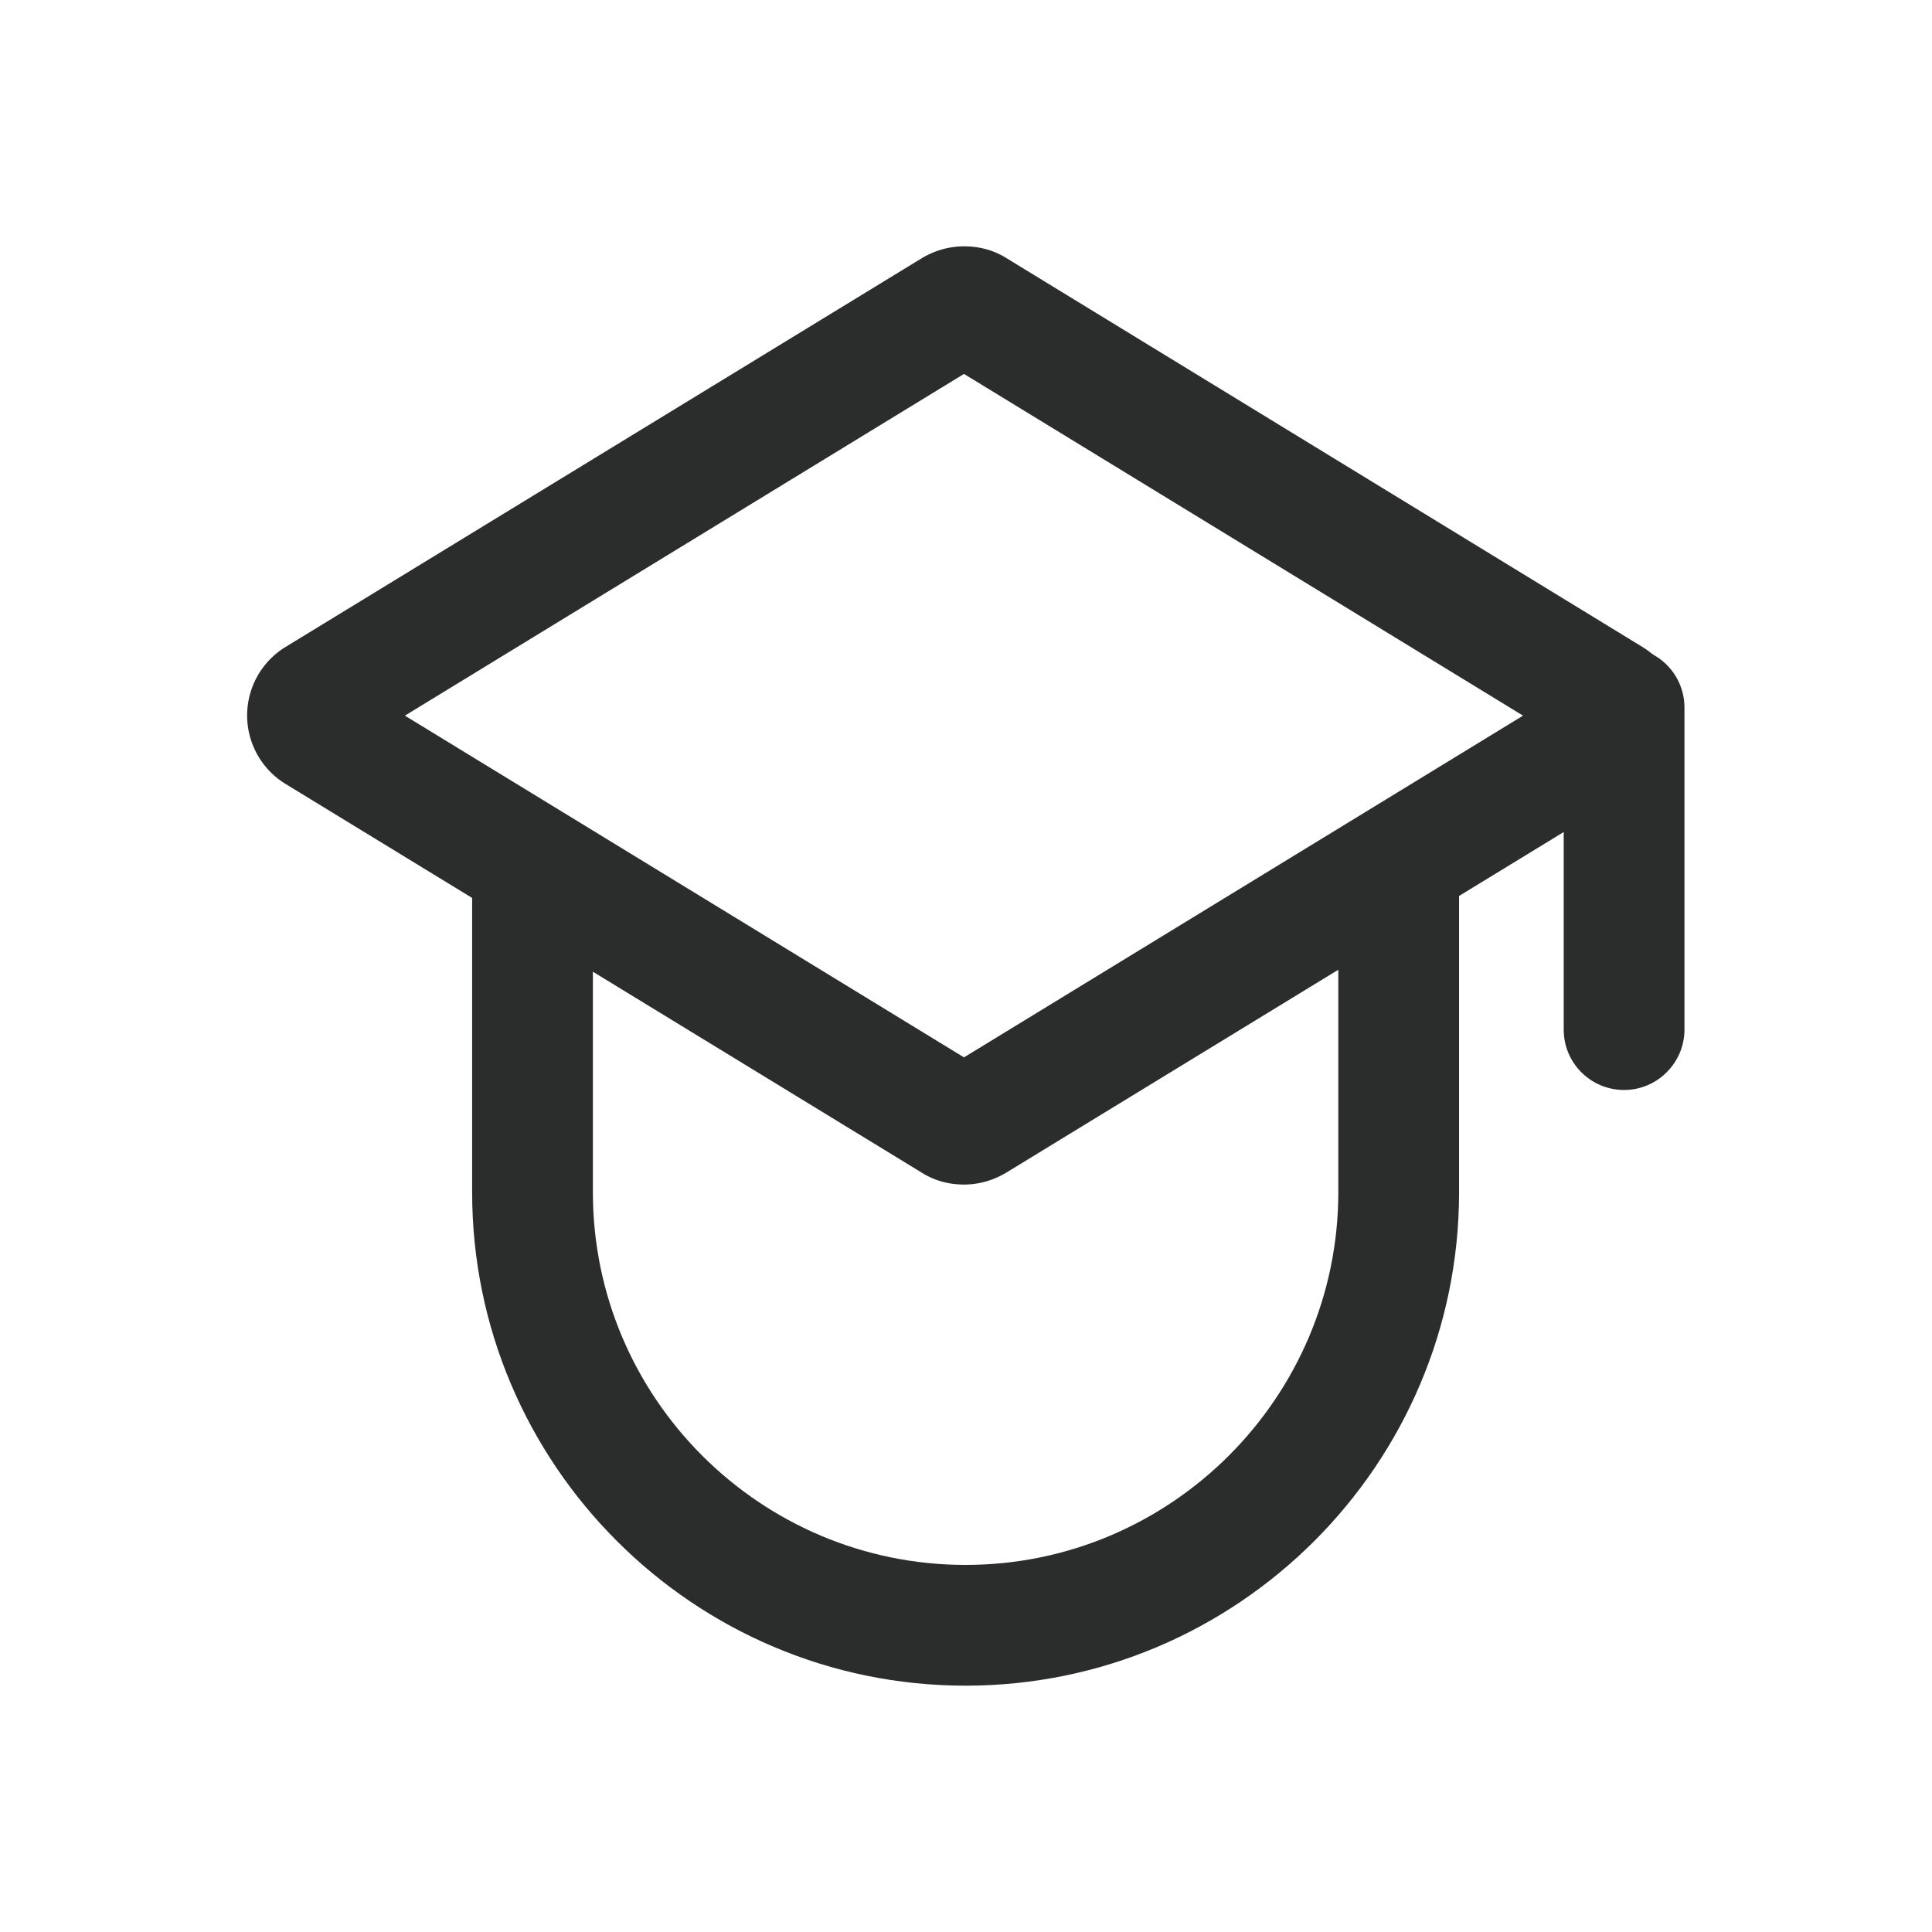 <?xml version="1.0" standalone="no"?><!DOCTYPE svg PUBLIC "-//W3C//DTD SVG 1.1//EN" "http://www.w3.org/Graphics/SVG/1.1/DTD/svg11.dtd"><svg t="1644292683449" class="icon" viewBox="0 0 1024 1024" version="1.1" xmlns="http://www.w3.org/2000/svg" p-id="1483" xmlns:xlink="http://www.w3.org/1999/xlink" width="200" height="200"><defs><style type="text/css"></style></defs><path d="M511.787 893.44c-144.213 0-261.547-117.333-261.547-261.547v-171.52h64v171.52c0 109.013 88.747 197.547 197.547 197.547s197.547-88.747 197.547-197.547v-171.52h64v171.52c0 144.213-117.333 261.547-261.547 261.547z" fill="#2B2C2C" p-id="1484"></path><path d="M510.933 198.187l296.32 181.12-296.32 181.12-296.32-181.12 296.32-181.12m0-67.627c-7.68 0-15.36 2.133-22.187 6.187L151.467 342.827a42.539 42.539 0 0 0 0 72.747l337.28 206.08c6.827 4.267 14.507 6.187 22.187 6.187s15.36-2.133 22.187-6.187l337.28-206.08a42.539 42.539 0 0 0 0-72.747L533.333 136.747c-6.827-4.267-14.507-6.187-22.4-6.187z" fill="#2B2C2C" p-id="1485"></path><path d="M860.8 577.707c-17.707 0-32-14.293-32-32v-170.667c0-17.707 14.293-32 32-32s32 14.293 32 32v170.667c0 17.493-14.293 32-32 32z" fill="#2B2C2C" p-id="1486"></path></svg>